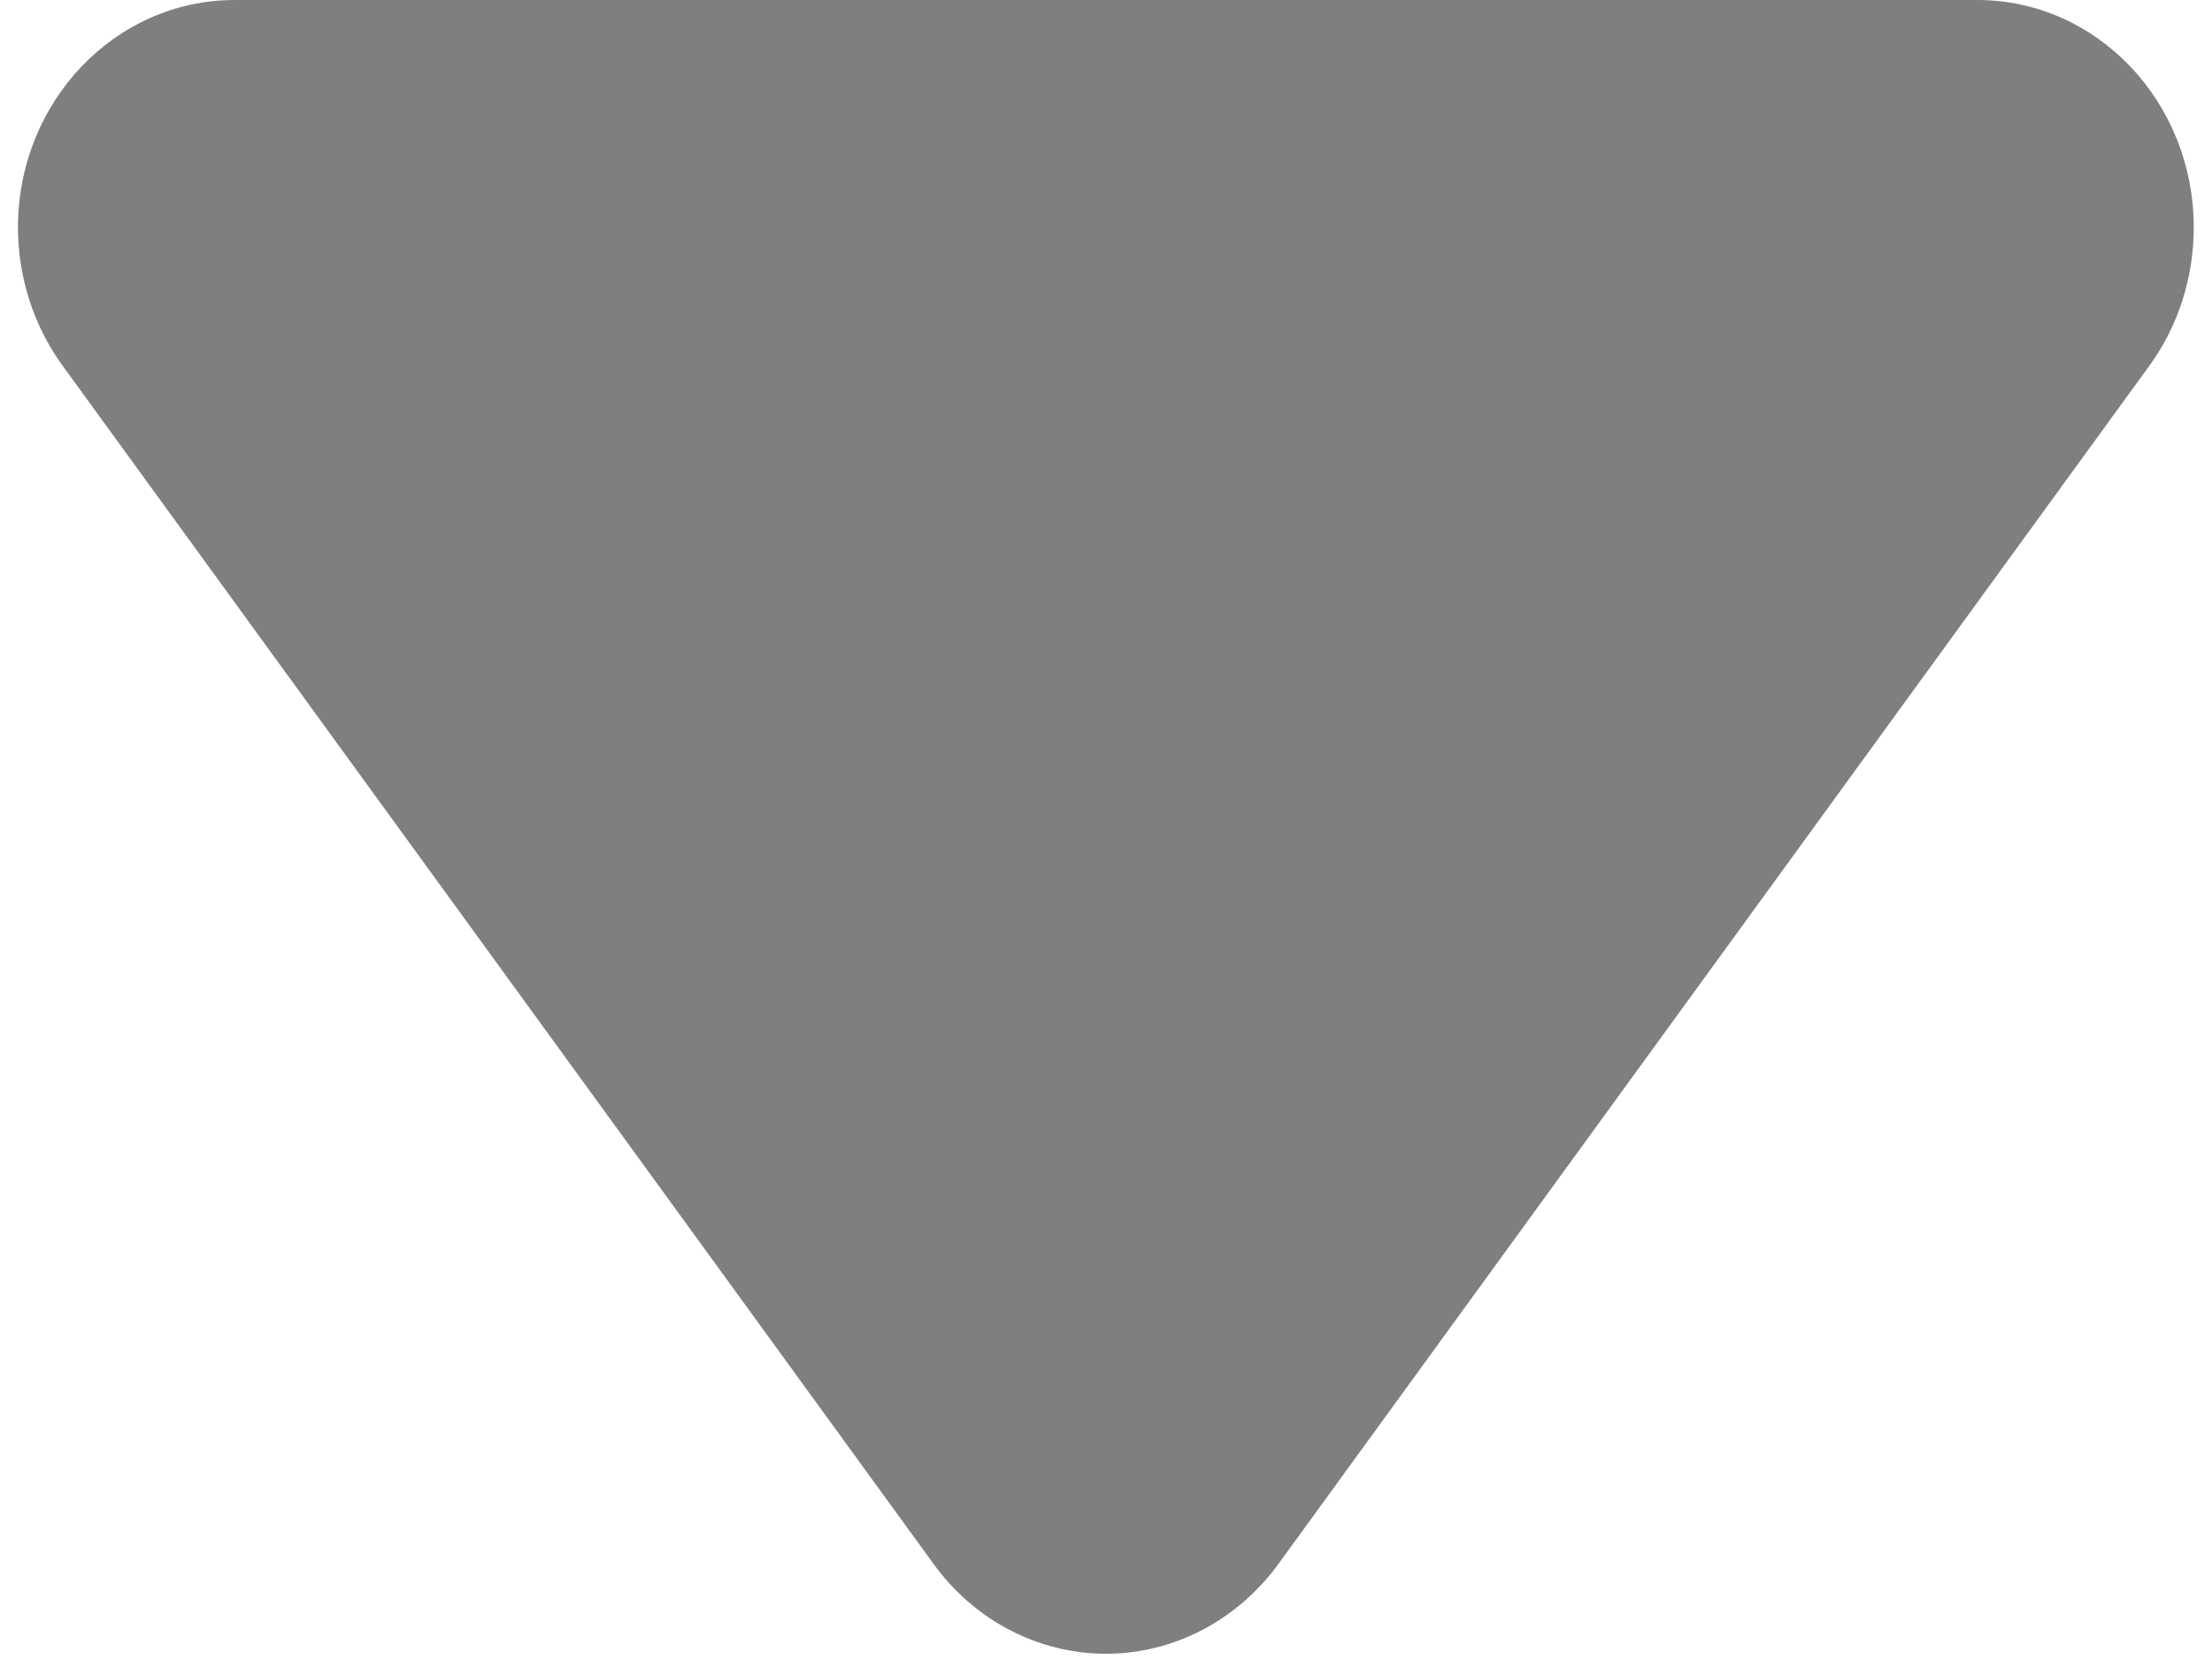﻿<?xml version="1.0" encoding="utf-8"?>
<svg version="1.1" xmlns:xlink="http://www.w3.org/1999/xlink" width="8px" height="6px" xmlns="http://www.w3.org/2000/svg">
  <g transform="matrix(1 0 0 1 -1 -1 )">
    <path d="M 4 5.981  C 3.756 5.981  3.525 5.861  3.377 5.657  L 0.226 1.322  C 0.122 1.179  0.065 1.003  0.065 0.823  C 0.065 0.368  0.416 0  0.849 0  L 7.151 0  C 7.584 0  7.934 0.368  7.934 0.823  C 7.934 1.003  7.878 1.179  7.774 1.322  L 4.623 5.657  C 4.474 5.861  4.244 5.981  4 5.981  Z " fill-rule="nonzero" fill="#7f7f7f" stroke="none" transform="matrix(1 0 0 1 1 1 )" />
  </g>
</svg>